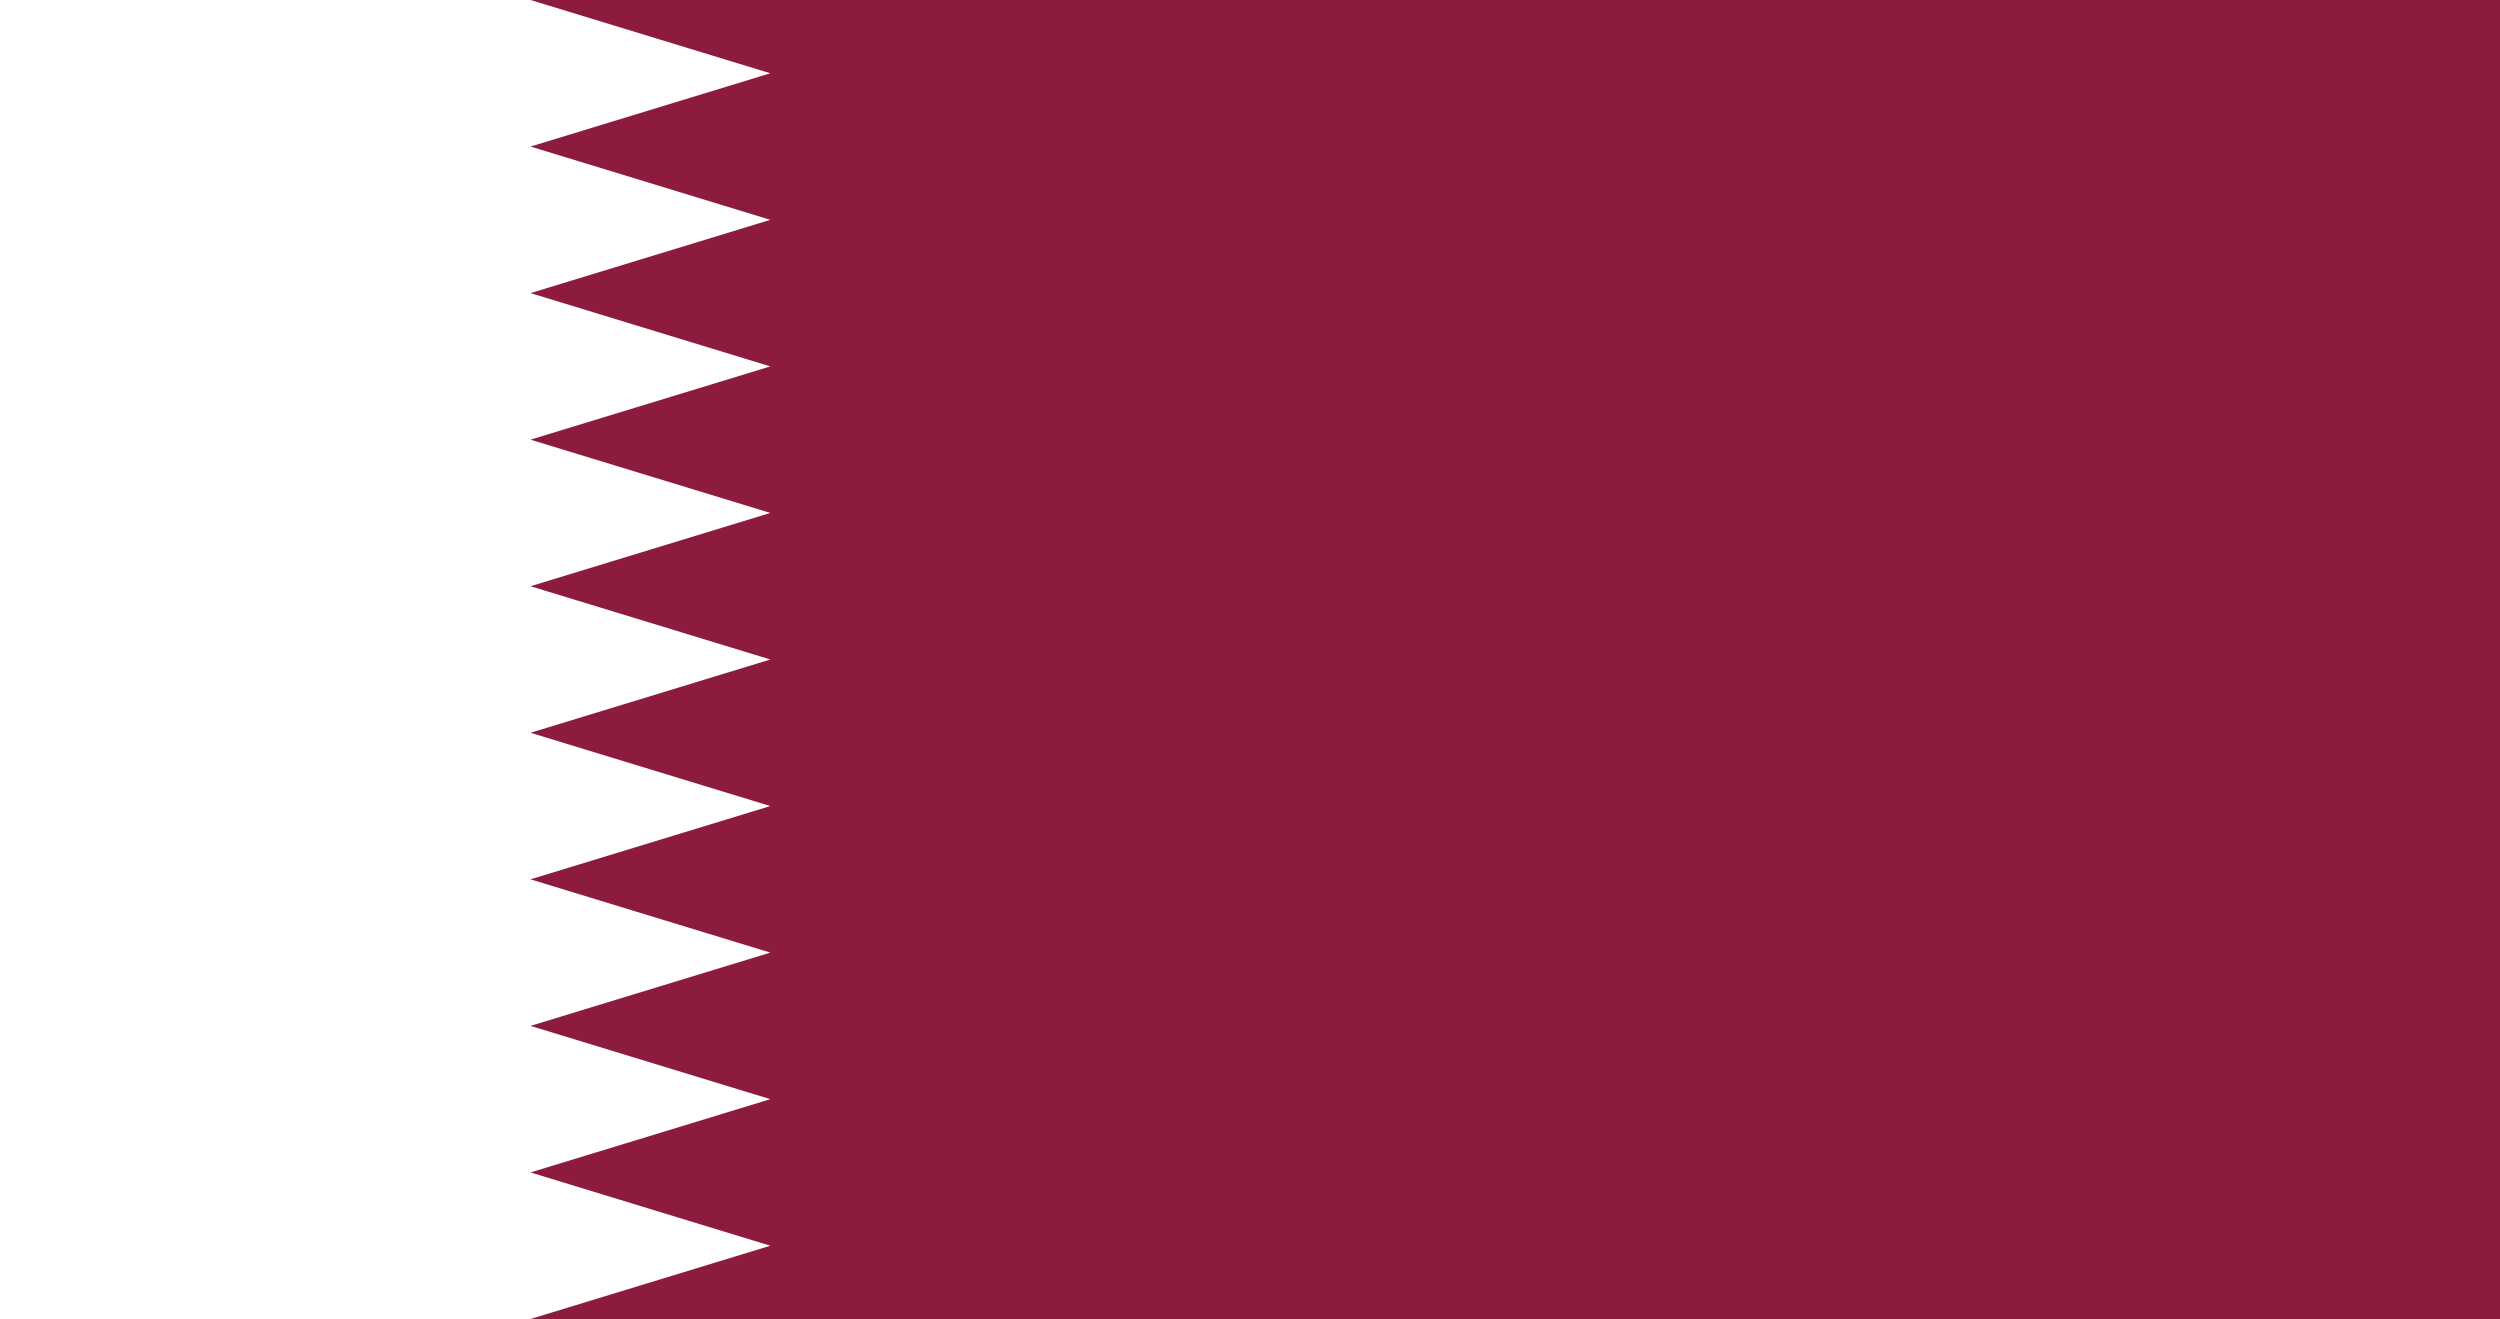 <?xml version="1.0" encoding="UTF-8"?>
<svg id="Graphic_Elements" data-name="Graphic Elements" xmlns="http://www.w3.org/2000/svg" viewBox="0 0 1990 1050">
  <defs>
    <style>
      .cls-1 {
        fill: #fff;
      }

      .cls-2 {
        fill: #8d1b3d;
      }
    </style>
  </defs>
  <path class="cls-2" d="m0,0h1990v1050H0V0Z"/>
  <path class="cls-1" d="m422.27,1050H0V0h422.27l190.91,58.33-190.91,58.33,190.91,58.33-190.91,58.33,190.91,58.33-190.91,58.33,190.91,58.33-190.91,58.33,190.91,58.33-190.91,58.33,190.91,58.33-190.91,58.33,190.91,58.33-190.91,58.33,190.91,58.33-190.91,58.33,190.91,58.33-190.91,58.33Z"/>
</svg>